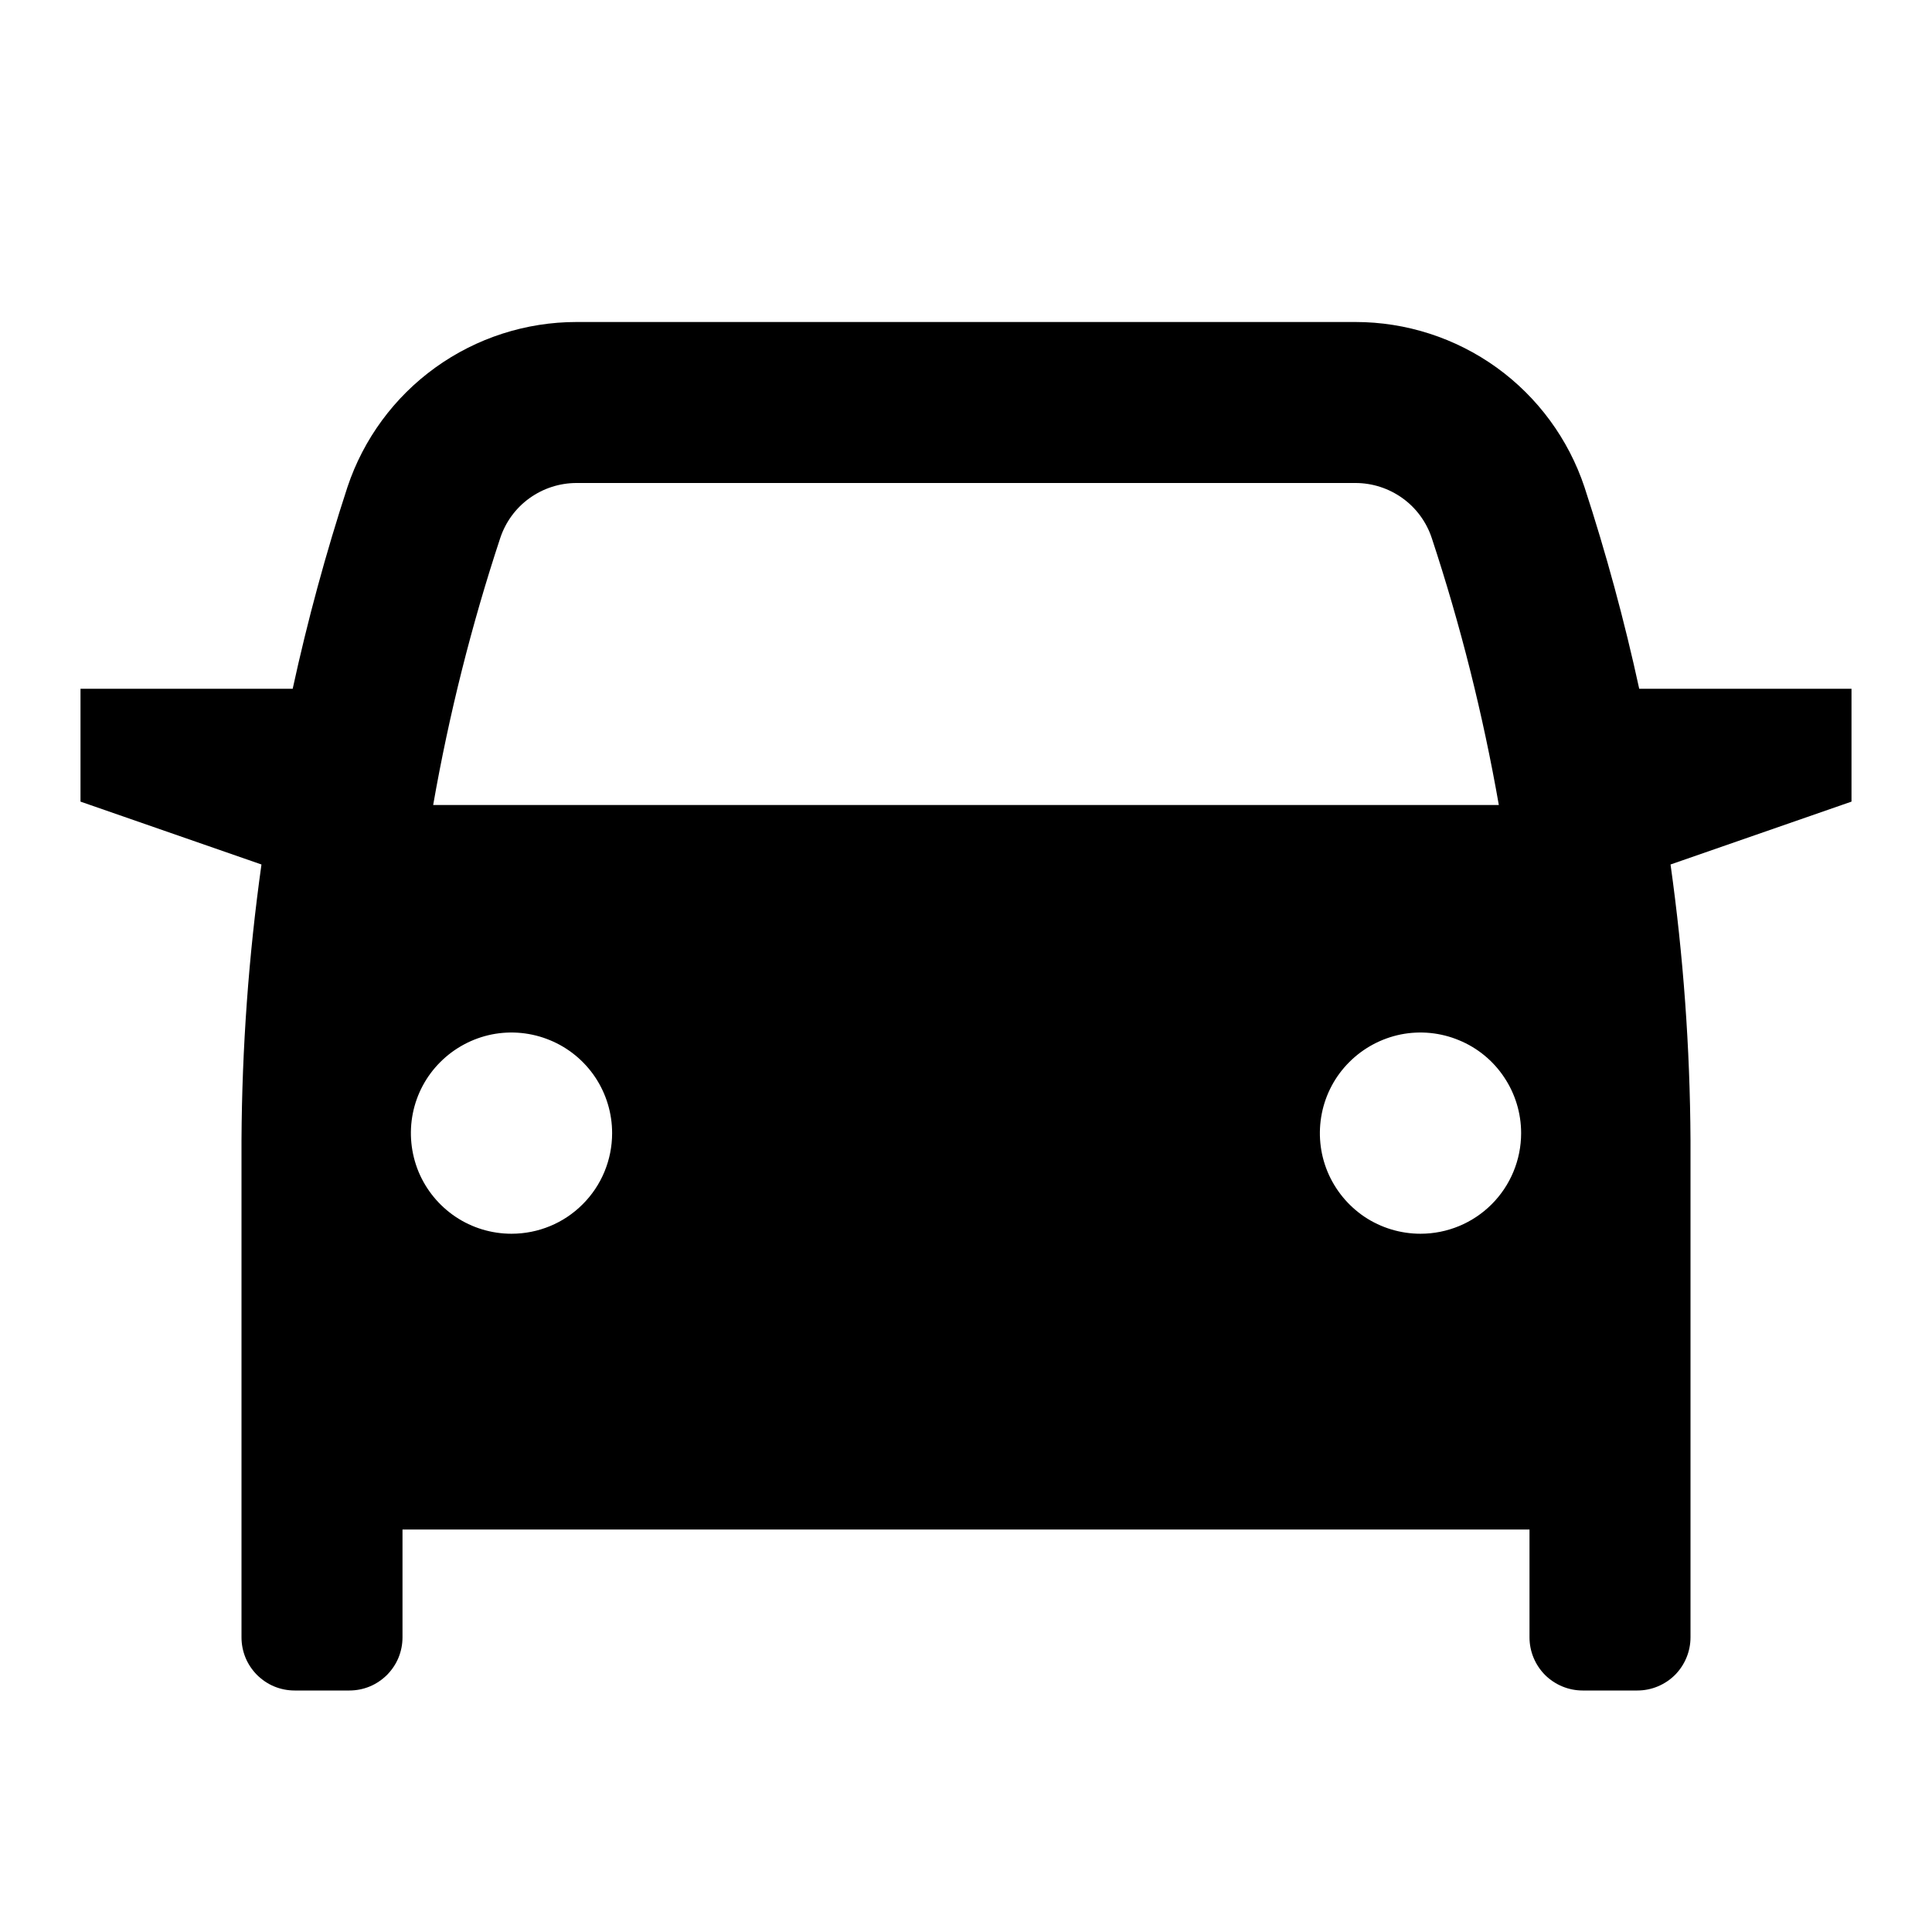 <svg width="24" height="24" viewBox="0 0 24 24" fill="none" xmlns="http://www.w3.org/2000/svg">
<path d="M23 8.556H20.363C20.179 7.71 19.952 6.874 19.683 6.051C19.484 5.454 19.102 4.934 18.592 4.566C18.081 4.198 17.467 4 16.838 4H7.162C6.533 4 5.919 4.198 5.408 4.566C4.897 4.934 4.515 5.454 4.316 6.051C4.047 6.874 3.82 7.71 3.636 8.556H1V9.958L3.248 10.739C3.089 11.873 3.006 13.017 3 14.162V20.34C3 20.427 3.017 20.512 3.05 20.593C3.083 20.673 3.132 20.745 3.193 20.807C3.255 20.868 3.327 20.917 3.407 20.95C3.487 20.983 3.573 21 3.66 21H4.34C4.427 21 4.513 20.983 4.593 20.95C4.673 20.917 4.745 20.868 4.807 20.807C4.868 20.745 4.917 20.673 4.95 20.593C4.983 20.512 5 20.427 5 20.34V19H19V20.34C19 20.515 19.07 20.683 19.193 20.807C19.317 20.93 19.485 21 19.66 21H20.34C20.515 21 20.683 20.93 20.807 20.807C20.93 20.683 21 20.515 21 20.34V14.162C20.994 13.017 20.911 11.873 20.752 10.739L23 9.958V8.556ZM6.214 6.684C6.28 6.485 6.407 6.311 6.577 6.189C6.748 6.066 6.952 6 7.162 6H16.838C17.048 6 17.252 6.066 17.423 6.189C17.593 6.311 17.72 6.485 17.786 6.684C18.144 7.768 18.422 8.876 18.619 10H5.381C5.578 8.876 5.856 7.768 6.214 6.684ZM6.354 15.326C6.107 15.326 5.865 15.253 5.66 15.116C5.454 14.978 5.294 14.783 5.199 14.555C5.105 14.326 5.08 14.075 5.128 13.832C5.176 13.59 5.295 13.367 5.47 13.193C5.645 13.018 5.868 12.899 6.11 12.85C6.353 12.802 6.604 12.827 6.833 12.922C7.061 13.016 7.256 13.176 7.394 13.382C7.531 13.588 7.604 13.829 7.604 14.076C7.604 14.408 7.473 14.726 7.238 14.96C7.004 15.195 6.686 15.326 6.354 15.326ZM17.646 15.326C17.399 15.326 17.157 15.253 16.951 15.116C16.746 14.978 16.586 14.783 16.491 14.555C16.396 14.326 16.372 14.075 16.42 13.832C16.468 13.59 16.587 13.367 16.762 13.193C16.937 13.018 17.16 12.899 17.402 12.85C17.645 12.802 17.896 12.827 18.124 12.922C18.353 13.016 18.548 13.176 18.685 13.382C18.823 13.588 18.896 13.829 18.896 14.076C18.896 14.408 18.764 14.726 18.53 14.96C18.295 15.195 17.977 15.326 17.646 15.326Z" fill="black"/>
</svg>
